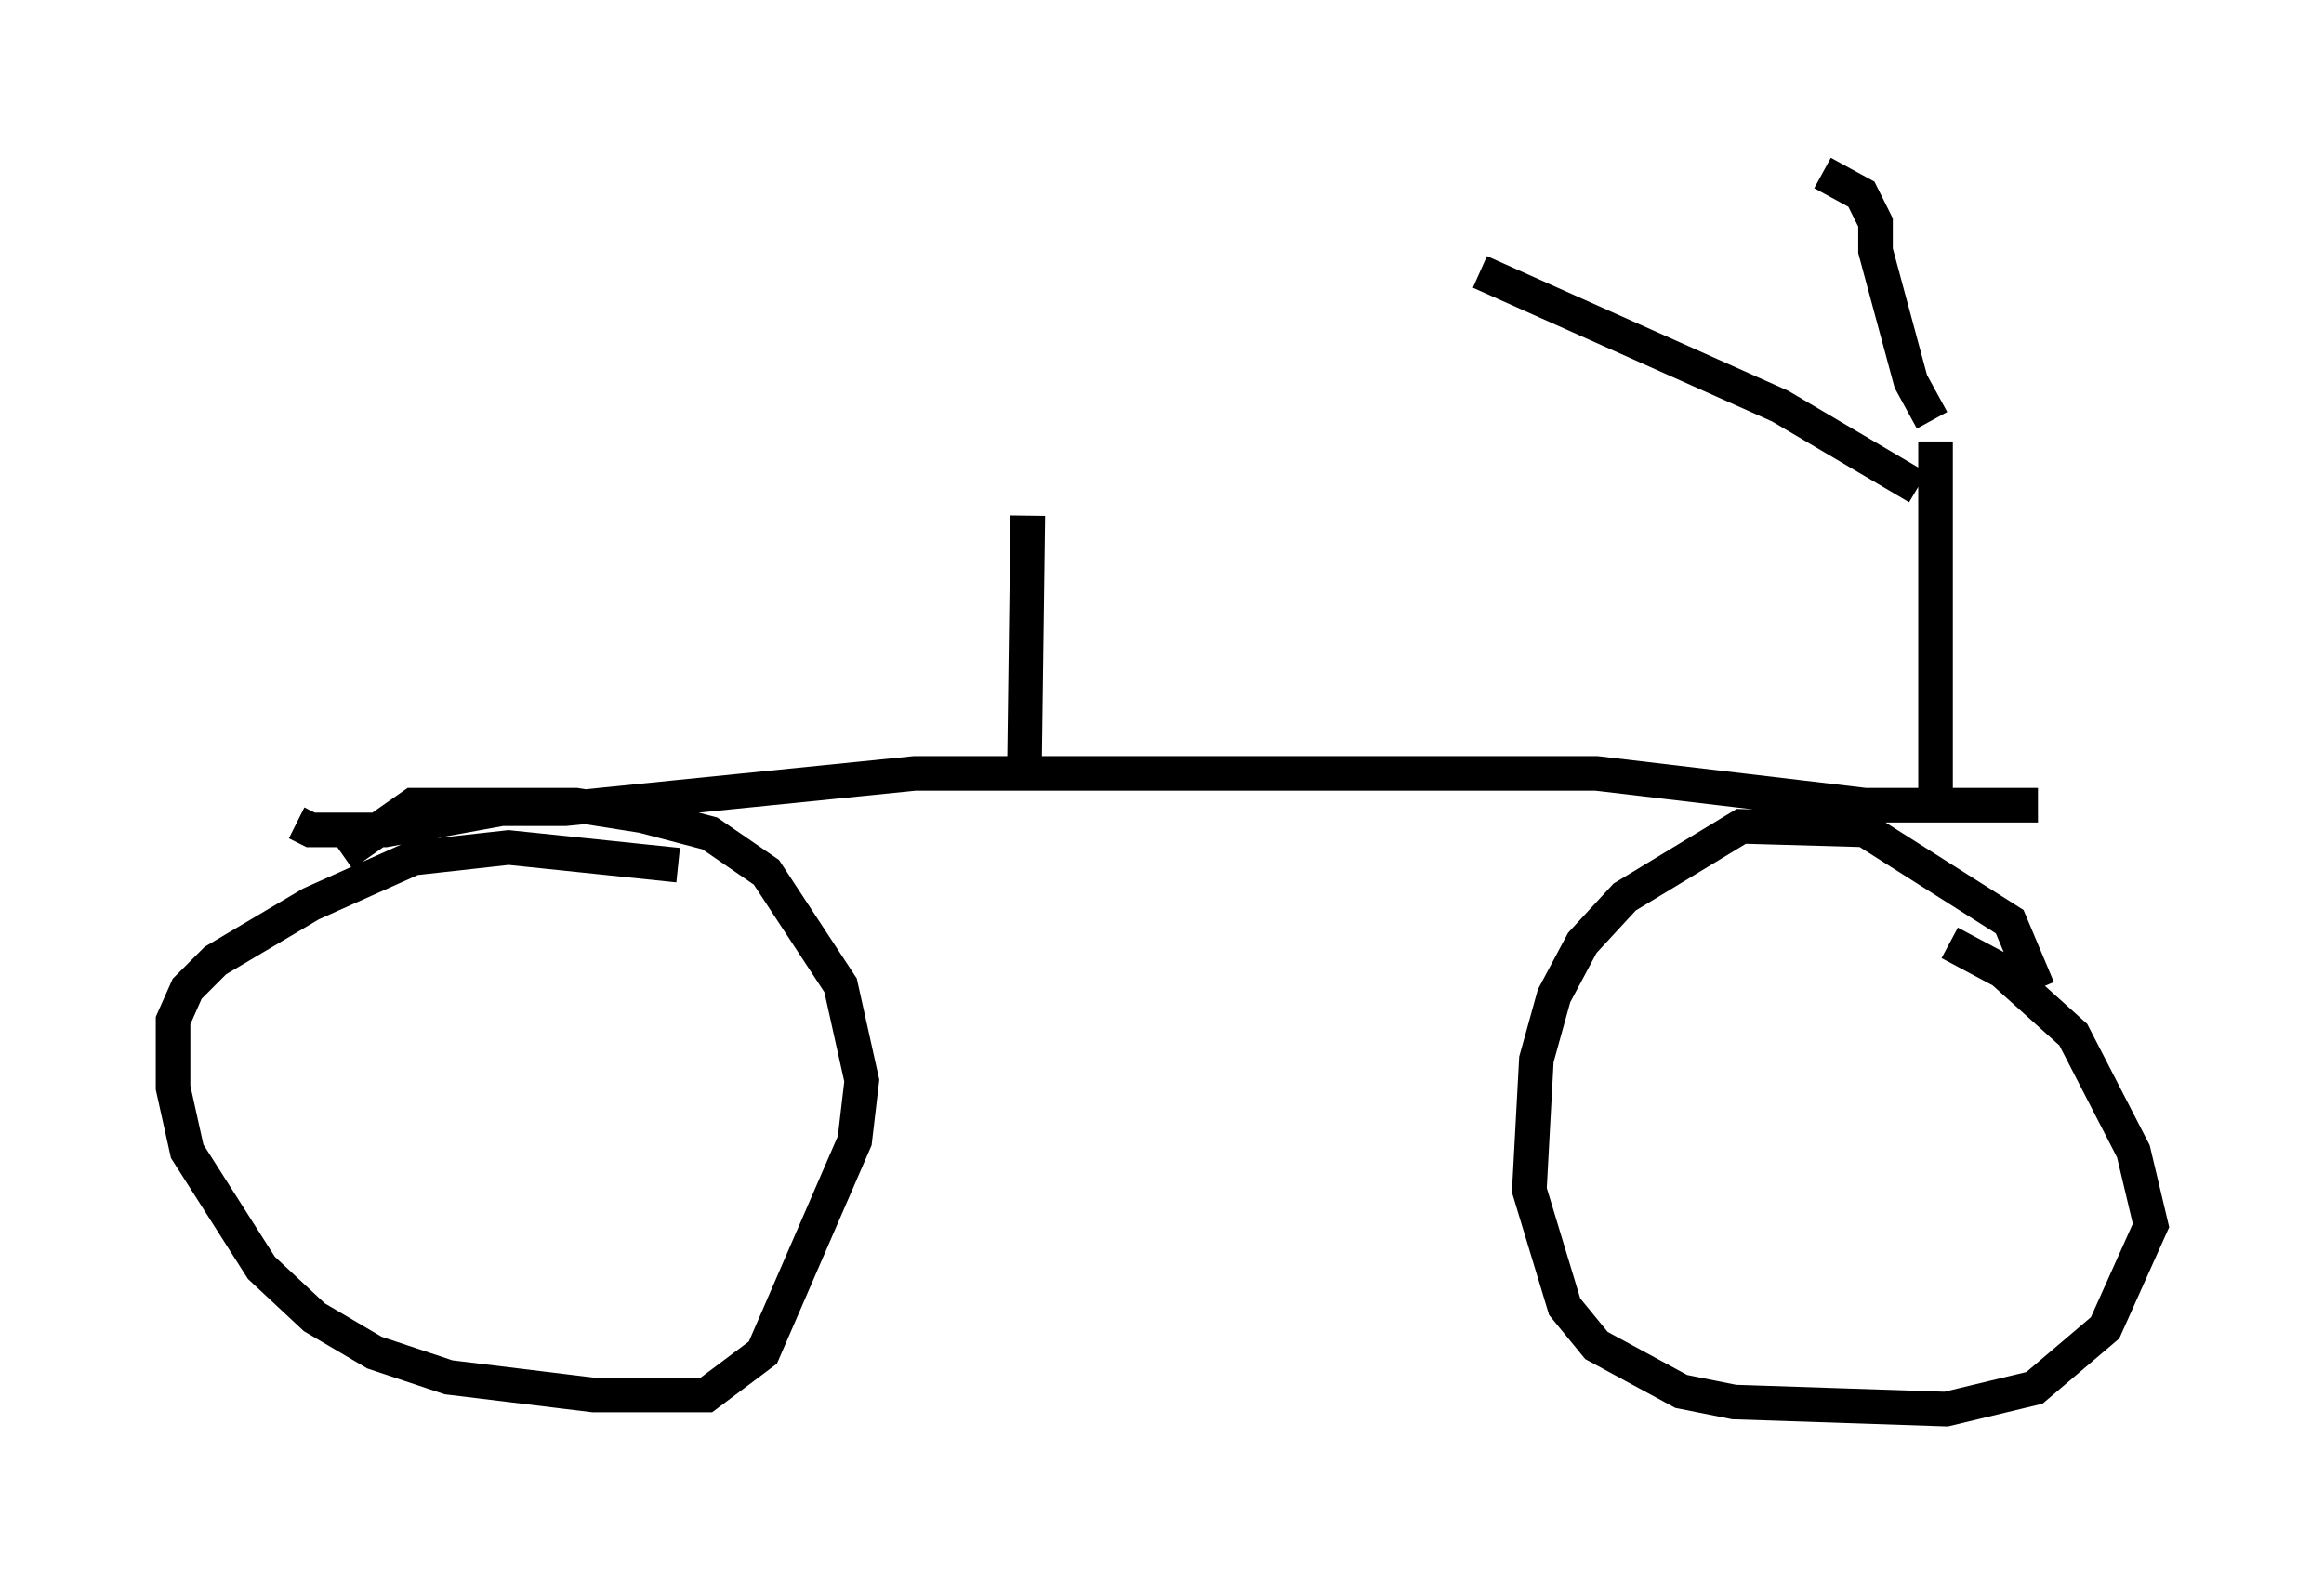 <?xml version="1.0" encoding="utf-8" ?>
<svg baseProfile="full" height="45.73" version="1.1" width="67.167" xmlns="http://www.w3.org/2000/svg" xmlns:ev="http://www.w3.org/2001/xml-events" xmlns:xlink="http://www.w3.org/1999/xlink"><defs /><rect fill="white" height="45.73" width="67.167" x="0" y="0" /><path d="M58.696, 29.194 m0.204, -0.613 l-0.817, -1.94 -4.185, -2.654 l-3.573, -0.102 -3.369, 2.042 l-1.225, 1.327 -0.817, 1.531 l-0.51, 1.838 -0.204, 3.777 l1.021, 3.369 0.919, 1.123 l2.45, 1.327 1.531, 0.306 l6.125, 0.204 2.552, -0.613 l2.042, -1.735 1.327, -2.96 l-0.51, -2.144 -1.735, -3.369 l-2.042, -1.838 -1.531, -0.817 m-36.75, -2.246 l-4.9, -0.51 -2.756, 0.306 l-2.96, 1.327 -2.756, 1.633 l-0.817, 0.817 -0.408, 0.919 l0.0, 1.94 0.408, 1.838 l2.144, 3.369 1.531, 1.429 l1.735, 1.021 2.144, 0.715 l4.185, 0.51 3.267, 0.0 l1.633, -1.225 2.654, -6.125 l0.204, -1.735 -0.613, -2.756 l-2.144, -3.267 -1.633, -1.123 l-1.94, -0.51 -1.94, -0.306 l-4.696, 0.0 -2.042, 1.429 m49.001, -1.429 l-5.002, 0.0 -7.758, -0.919 l-19.702, 0.0 -10.106, 1.021 l-1.838, 0.0 -3.369, 0.613 l-2.144, 0.0 -0.408, -0.204 m47.367, -0.919 l0.0, -10.106 m-0.51, 1.327 l-3.981, -2.348 -8.677, -3.879 m13.067, 4.288 l-0.613, -1.123 -1.021, -3.777 l0.0, -0.817 -0.408, -0.817 l-1.123, -0.613 m-23.071, 17.559 l0.102, -7.656 " fill="none" stroke="black" stroke-width="1" /></svg>